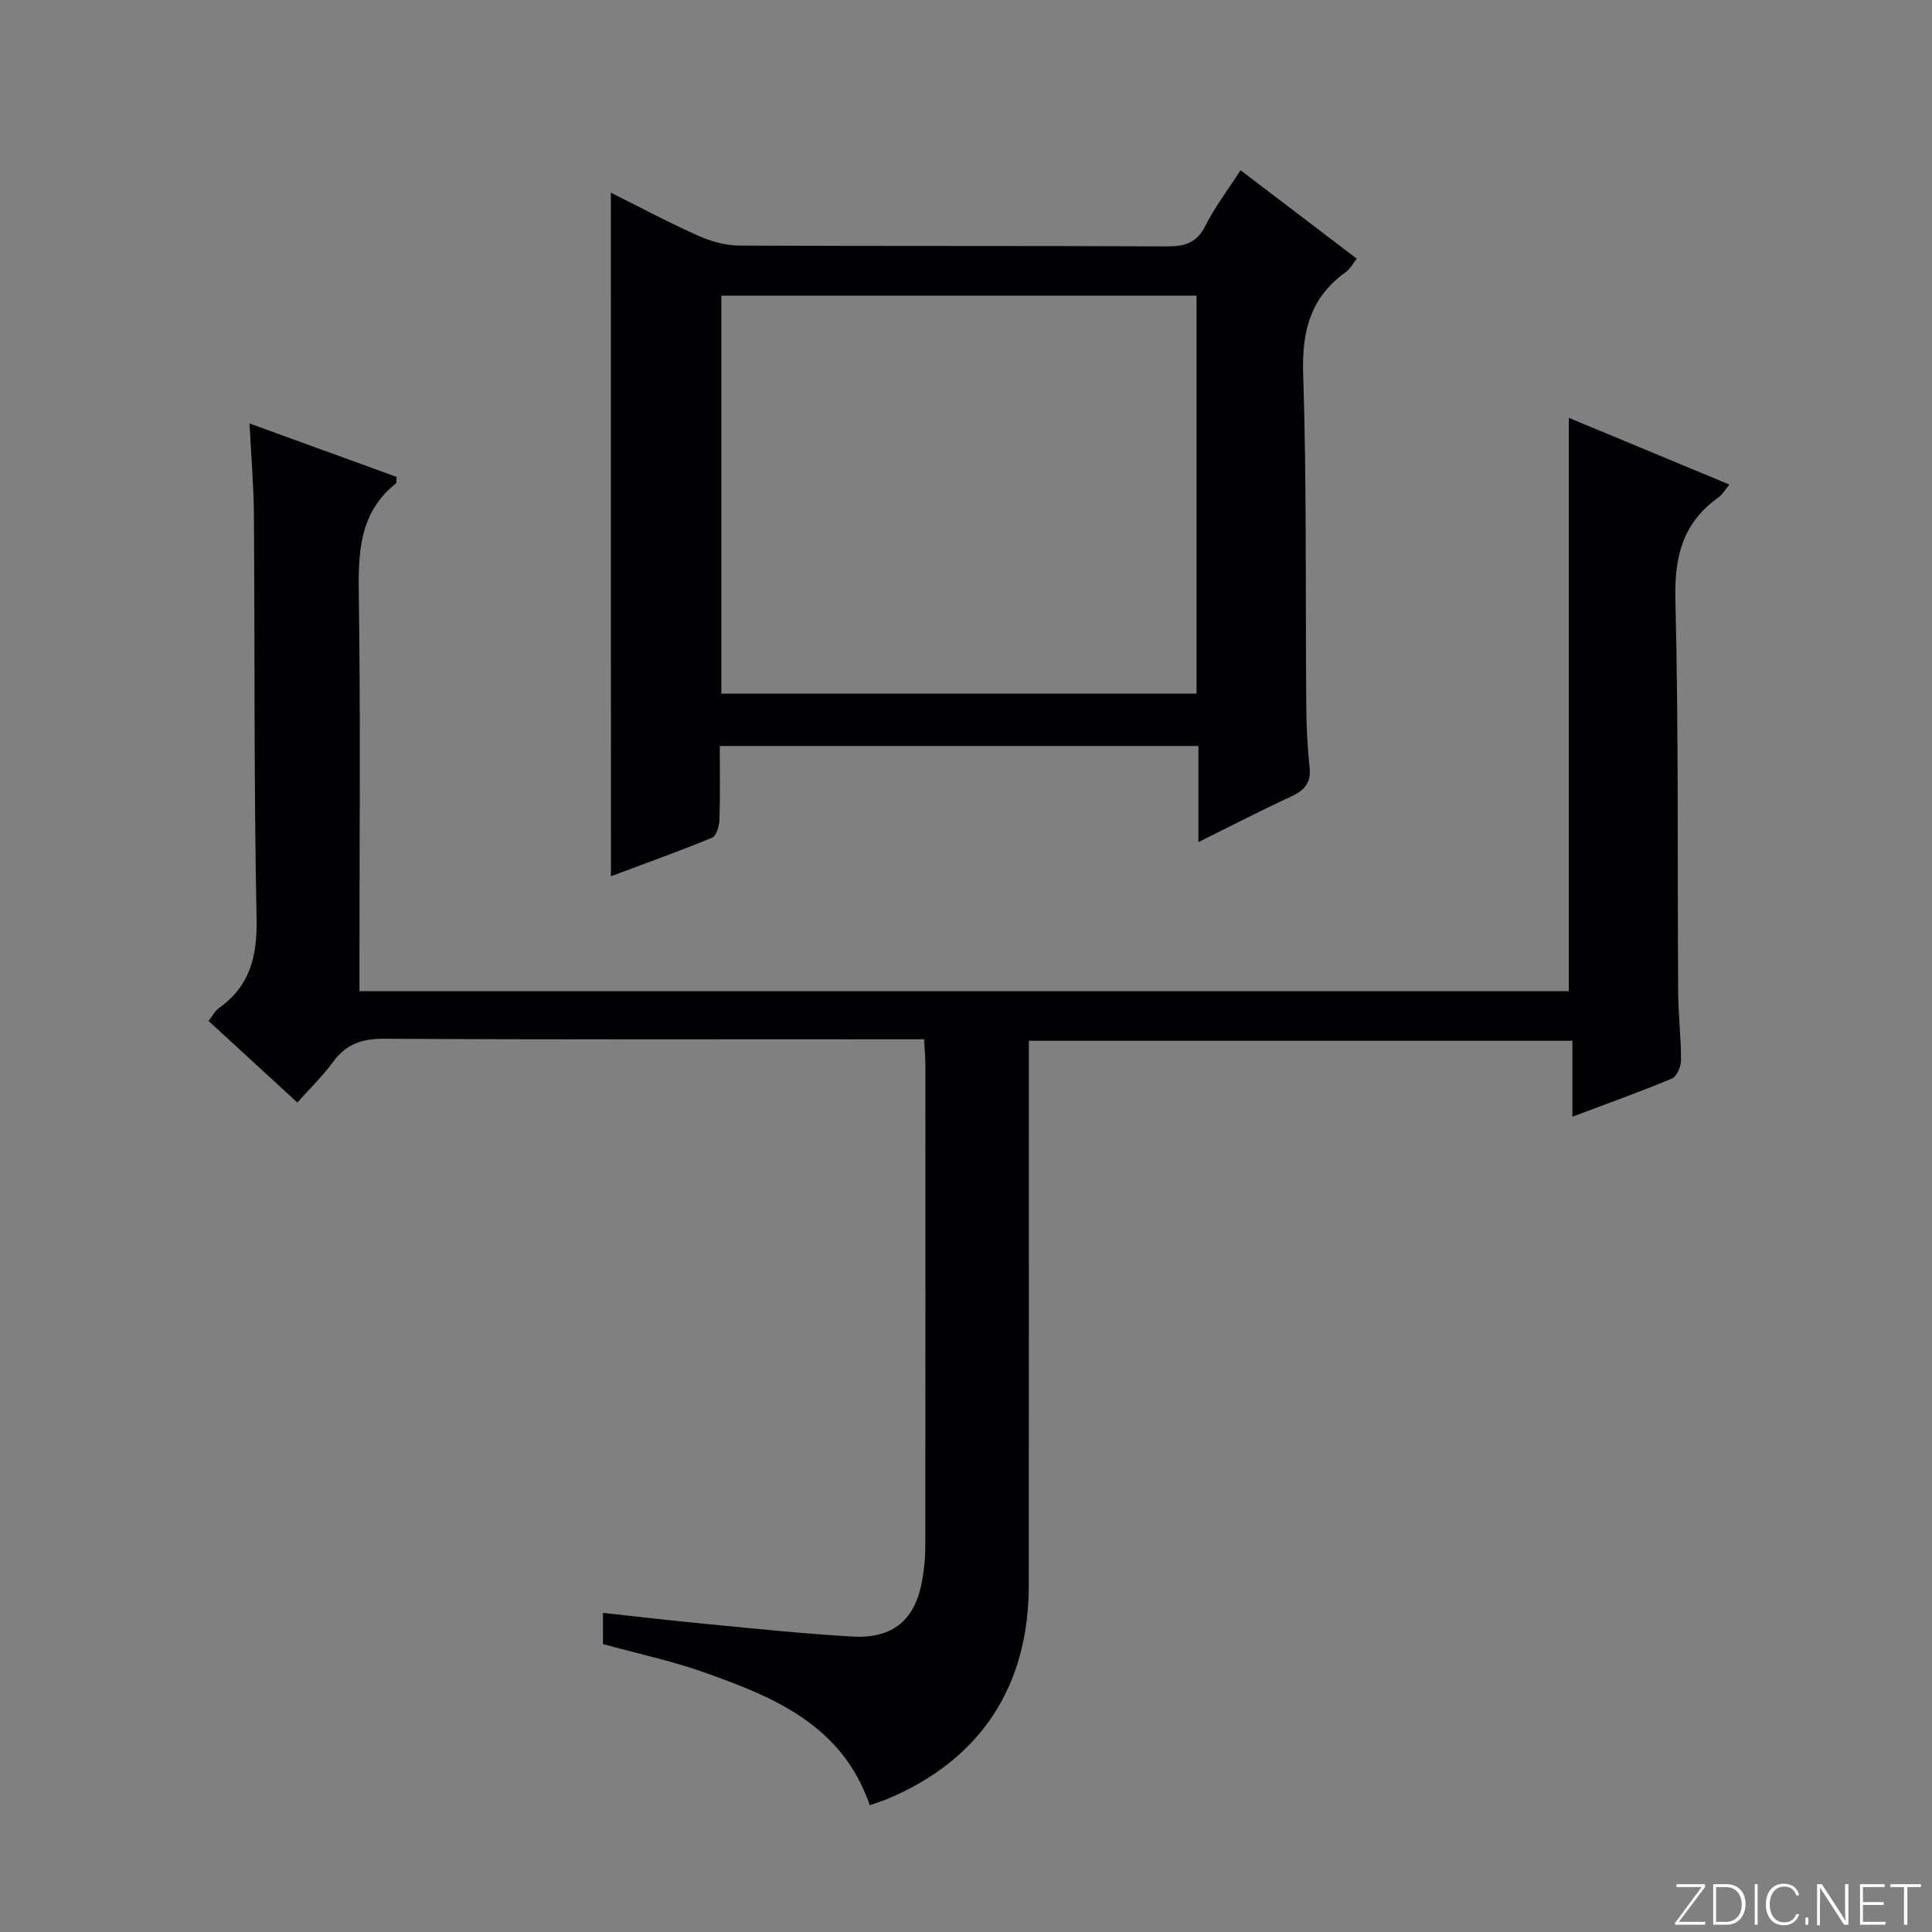 <svg enable-background="new 0 0 400 400" viewBox="0 0 400 400" xmlns="http://www.w3.org/2000/svg"><rect x="0" y="0" width="400" height="400" fill="#808080" stroke="none"/><g fill="#fbfcfa"><path d="m346.9 398 5.4-7.3h-5.2v-.6h5.9v.6l-5.4 7.2h5.5l-.1.6h-6.2v-.5z"/><path d="m354.7 390.1h2.8c2.3 0 3.9 1.6 3.9 4.1s-1.6 4.3-3.9 4.3h-2.8zm.6 7.8h2c2.2 0 3.3-1.6 3.3-3.6 0-1.8-1-3.6-3.3-3.6h-2z"/><path d="m363.9 390.1v8.4h-.6v-8.4z"/><path d="m372.5 396.3c-.4 1.3-1.4 2.3-3.2 2.3-2.4 0-3.7-1.9-3.7-4.3 0-2.3 1.2-4.3 3.7-4.3 1.8 0 2.9 1 3.2 2.4h-.6c-.4-1.1-1.1-1.8-2.5-1.8-2.1 0-3 1.9-3 3.7s.9 3.7 3 3.7c1.4 0 2.1-.7 2.5-1.7z"/><path d="m373.8 398.5v-1.5h.6v1.5z"/><path d="m376.2 398.5v-8.4h1c1.3 2 4.4 6.7 4.9 7.6-.1-1.2-.1-2.4-.1-3.8v-3.8h.7v8.4h-.9c-1.2-1.9-4.4-6.8-5-7.7.1 1.1 0 2.3 0 3.9v3.9h-.6z"/><path d="m390 394.4h-4.3v3.5h4.7l-.1.6h-5.2v-8.4h5.1v.6h-4.5v3.1h4.3v.7z"/><path d="m394.2 390.7h-2.8v-.6h6.3v.6h-2.8v7.8h-.7z"/></g><path d="m124.84 340.39c0-2.01 0-3.95 0-6.46 7.48.81 14.67 1.66 21.87 2.34 9.93.94 19.86 2 29.81 2.56 8.45.48 13.07-3.56 14.44-11.84.35-2.12.61-4.29.61-6.44.04-33.33.03-66.66.02-100 0-1.62-.16-3.25-.27-5.38-2.32 0-4.28 0-6.23 0-35.17 0-70.33.09-105.5-.11-4.6-.03-7.9 1.08-10.62 4.78-2.15 2.93-4.79 5.5-7.4 8.43-6.19-5.69-12.19-11.19-18.39-16.89.77-.98 1.3-2.07 2.17-2.69 6.46-4.59 7.93-10.76 7.77-18.53-.56-27.82-.35-55.66-.55-83.48-.04-6.1-.57-12.19-.91-19.01 10.7 3.89 20.63 7.5 30.45 11.07-.07.78.02 1.23-.15 1.36-7.68 6.13-7.8 14.47-7.67 23.39.36 25.16.13 50.33.13 75.5v6.23h250.39c0-39.36 0-78.71 0-118.71 10.81 4.49 21.88 9.09 33.24 13.81-.86 1.02-1.43 2.07-2.31 2.7-7.32 5.22-9.09 12.19-8.87 21.06.68 27.15.4 54.32.58 81.48.03 4.65.6 9.3.59 13.95 0 1.31-.88 3.37-1.9 3.8-6.56 2.74-13.26 5.13-20.59 7.89 0-5.55 0-10.49 0-15.72-37.61 0-74.69 0-112.54 0v5.76c0 35.67.01 71.33-.01 107-.01 20.91-9.99 36.04-29.05 44.12-1.19.5-2.43.88-3.87 1.39-5.75-16.72-20.03-22.47-34.61-27.61-6.56-2.3-13.41-3.77-20.63-5.75z" fill="#010103"/><path d="m126.47 39.89c6.17 3.08 12.02 6.21 18.07 8.9 2.63 1.17 5.66 2.04 8.52 2.05 29.5.15 59 .03 88.5.17 3.7.02 6.2-.68 8-4.26 1.92-3.84 4.58-7.31 7.28-11.51 8.07 6.14 15.95 12.14 24.07 18.32-.84 1.05-1.39 2.14-2.27 2.77-7.33 5.23-9.12 12.22-8.83 21.09.74 22.98.45 45.99.64 68.98.03 4.15.25 8.32.68 12.44.34 3.18-.99 4.77-3.77 6.05-6.3 2.9-12.46 6.1-19.24 9.46 0-6.99 0-13.25 0-19.9-33.06 0-65.77 0-99.1 0 0 5.12.1 10.23-.07 15.33-.04 1.28-.64 3.3-1.53 3.66-6.86 2.82-13.85 5.33-20.93 7.98-.02-47.35-.02-94.09-.02-141.53zm22.88 21.33v82.38h98.38c0-27.65 0-54.91 0-82.38-32.84 0-65.43 0-98.38 0z" fill="#010103"/></svg>